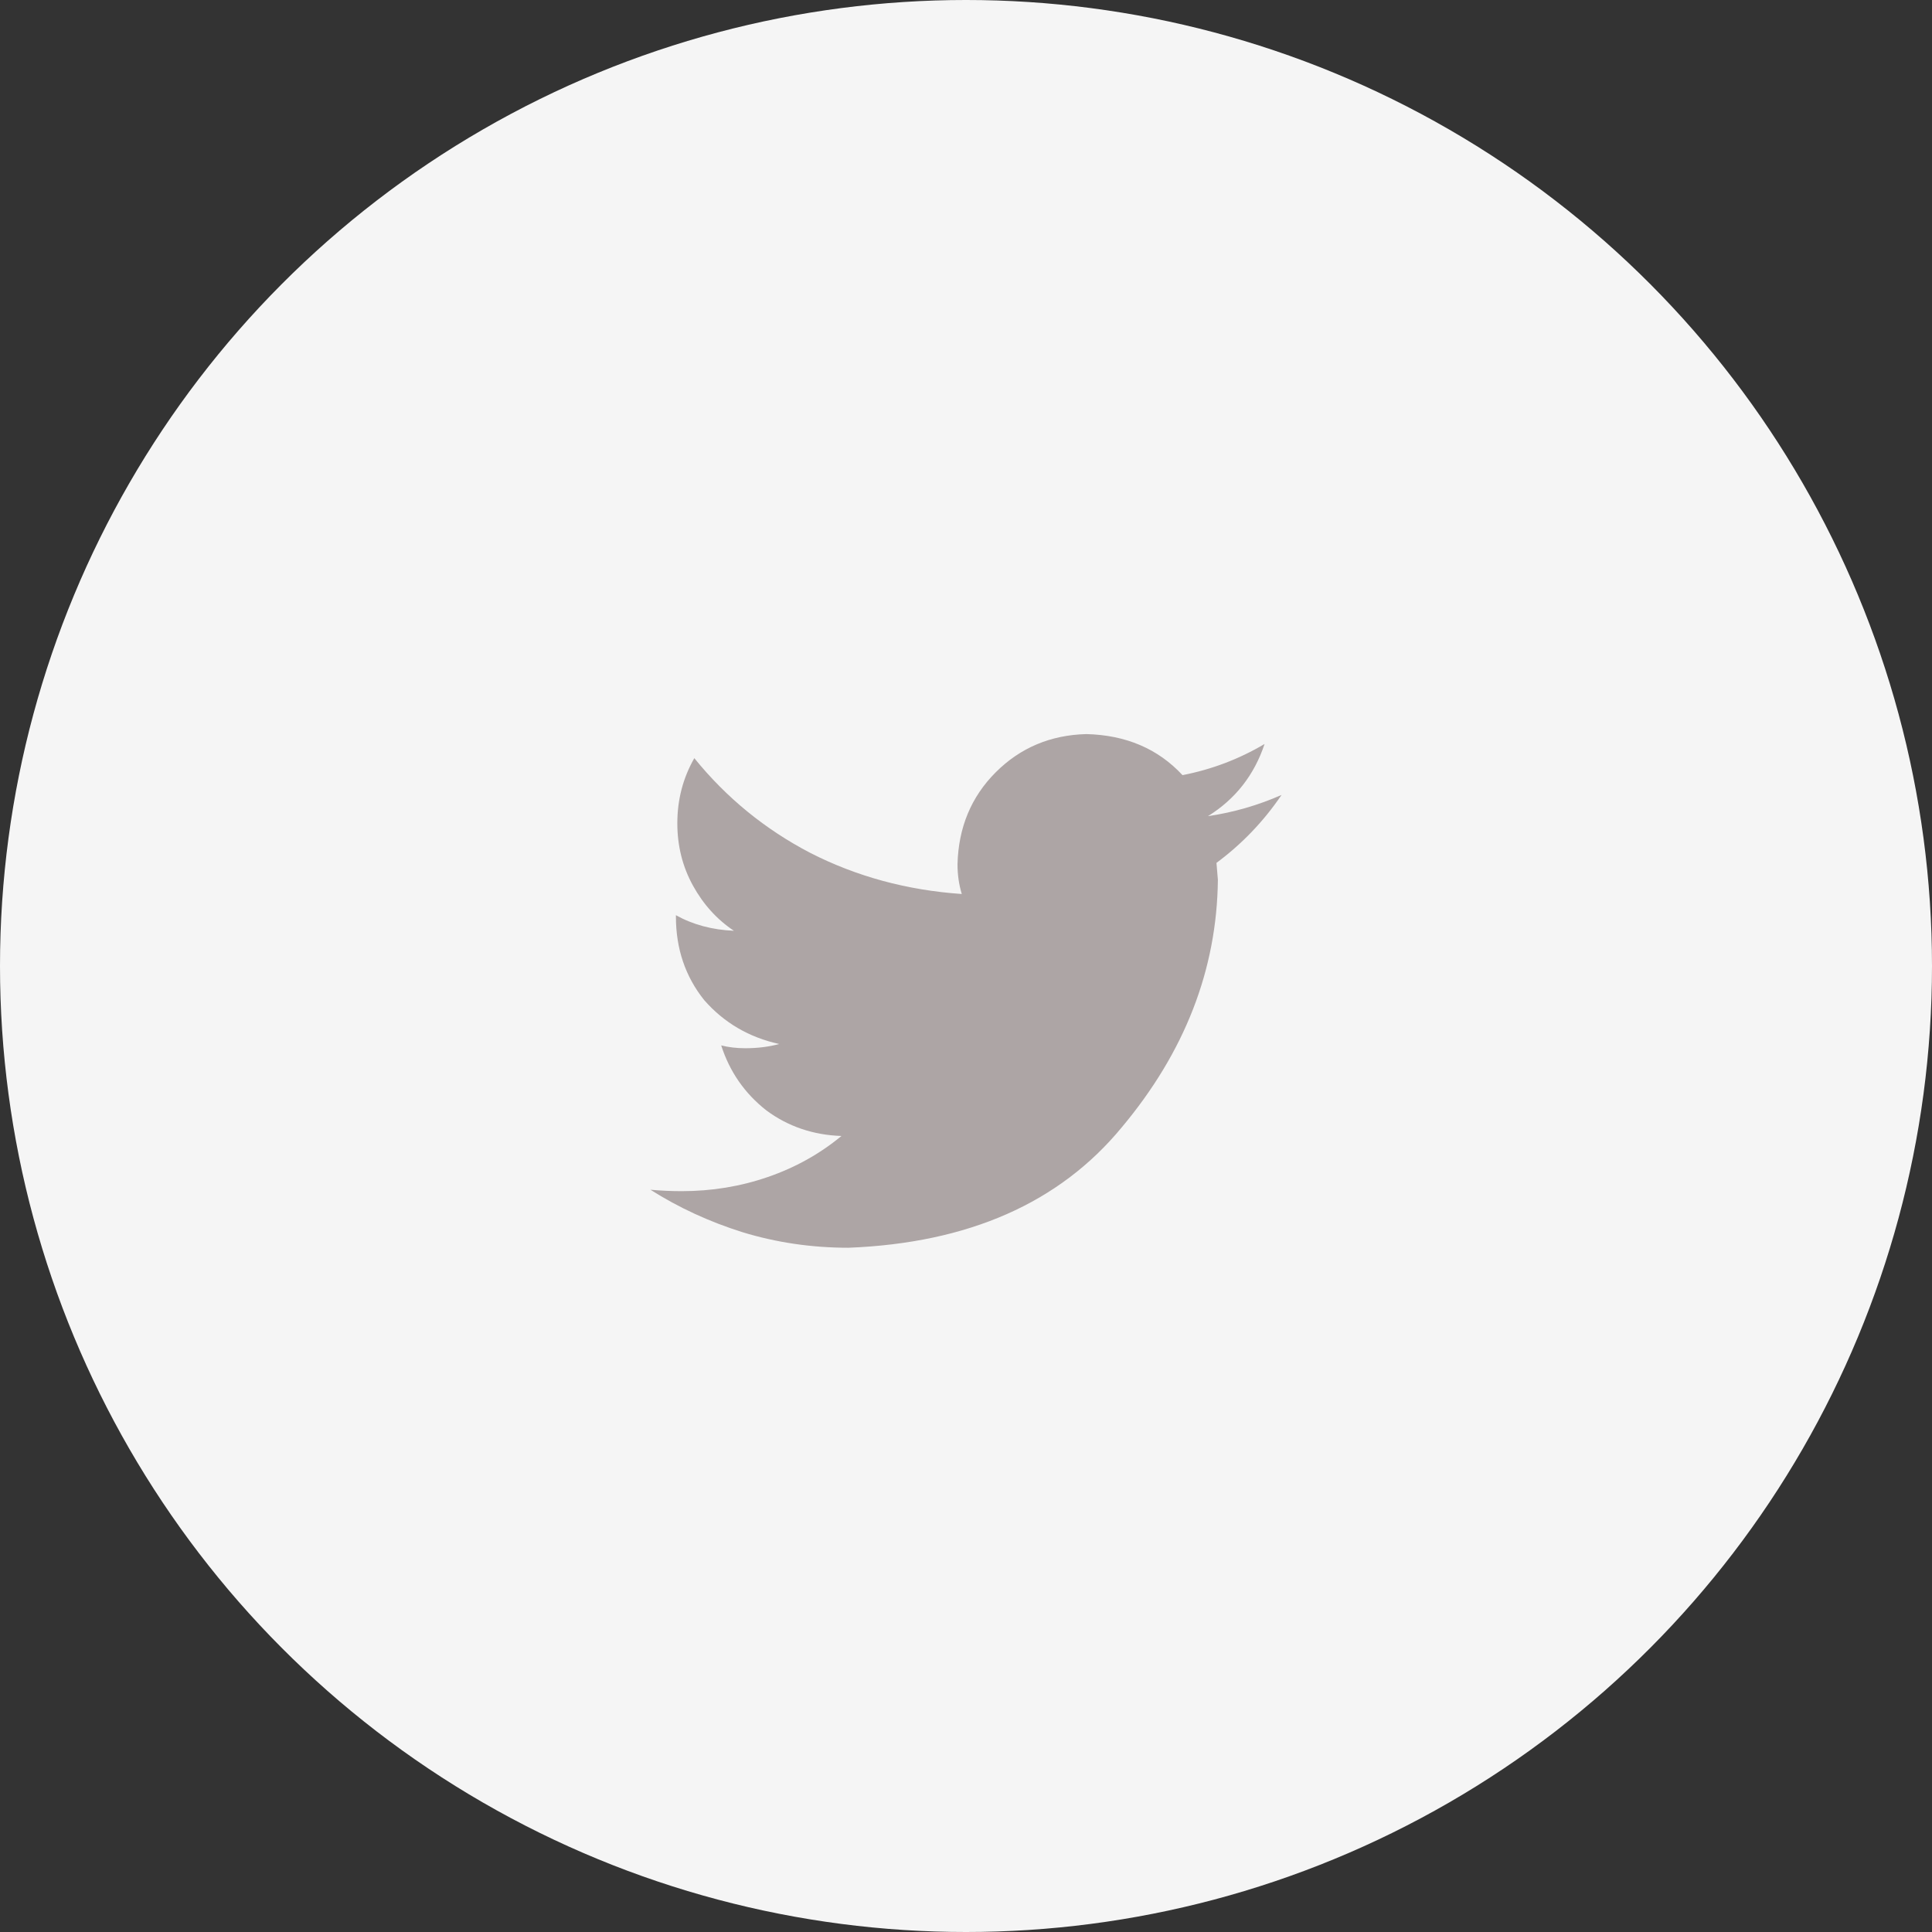 <svg width="48" height="48" viewBox="0 0 48 48" fill="none" xmlns="http://www.w3.org/2000/svg">
<rect x="0" y="0" width="48" height="48" fill="#333333" stroke="none"/>
<circle cx="24" cy="24" r="24" fill="#F5F5F5"/>
<path d="M31.84 19.75C31.254 20.008 30.645 20.184 30.012 20.277C30.691 19.855 31.16 19.258 31.418 18.484C30.785 18.859 30.105 19.117 29.379 19.258C28.77 18.602 27.973 18.262 26.988 18.238C26.098 18.262 25.348 18.578 24.738 19.188C24.129 19.797 23.812 20.559 23.789 21.473C23.789 21.73 23.824 21.977 23.895 22.211C22.535 22.117 21.281 21.777 20.133 21.191C19.008 20.605 18.047 19.82 17.25 18.836C16.969 19.328 16.828 19.867 16.828 20.453C16.828 21.016 16.957 21.531 17.215 22C17.473 22.469 17.812 22.844 18.234 23.125C17.695 23.102 17.215 22.973 16.793 22.738V22.773C16.793 23.57 17.027 24.262 17.496 24.848C17.988 25.41 18.609 25.773 19.359 25.938C19.102 26.008 18.82 26.043 18.516 26.043C18.305 26.043 18.105 26.02 17.918 25.973C18.129 26.629 18.504 27.168 19.043 27.59C19.582 27.988 20.203 28.199 20.906 28.223C20.367 28.668 19.758 29.008 19.078 29.242C18.398 29.477 17.684 29.594 16.934 29.594C16.676 29.594 16.418 29.582 16.16 29.559C16.863 30.004 17.625 30.355 18.445 30.613C19.289 30.871 20.168 31 21.082 31C24.059 30.883 26.32 29.887 27.867 28.012C29.438 26.137 30.234 24.086 30.258 21.859L30.223 21.438C30.855 20.969 31.395 20.406 31.84 19.75Z" fill="#ADA5A5"/>
</svg>
